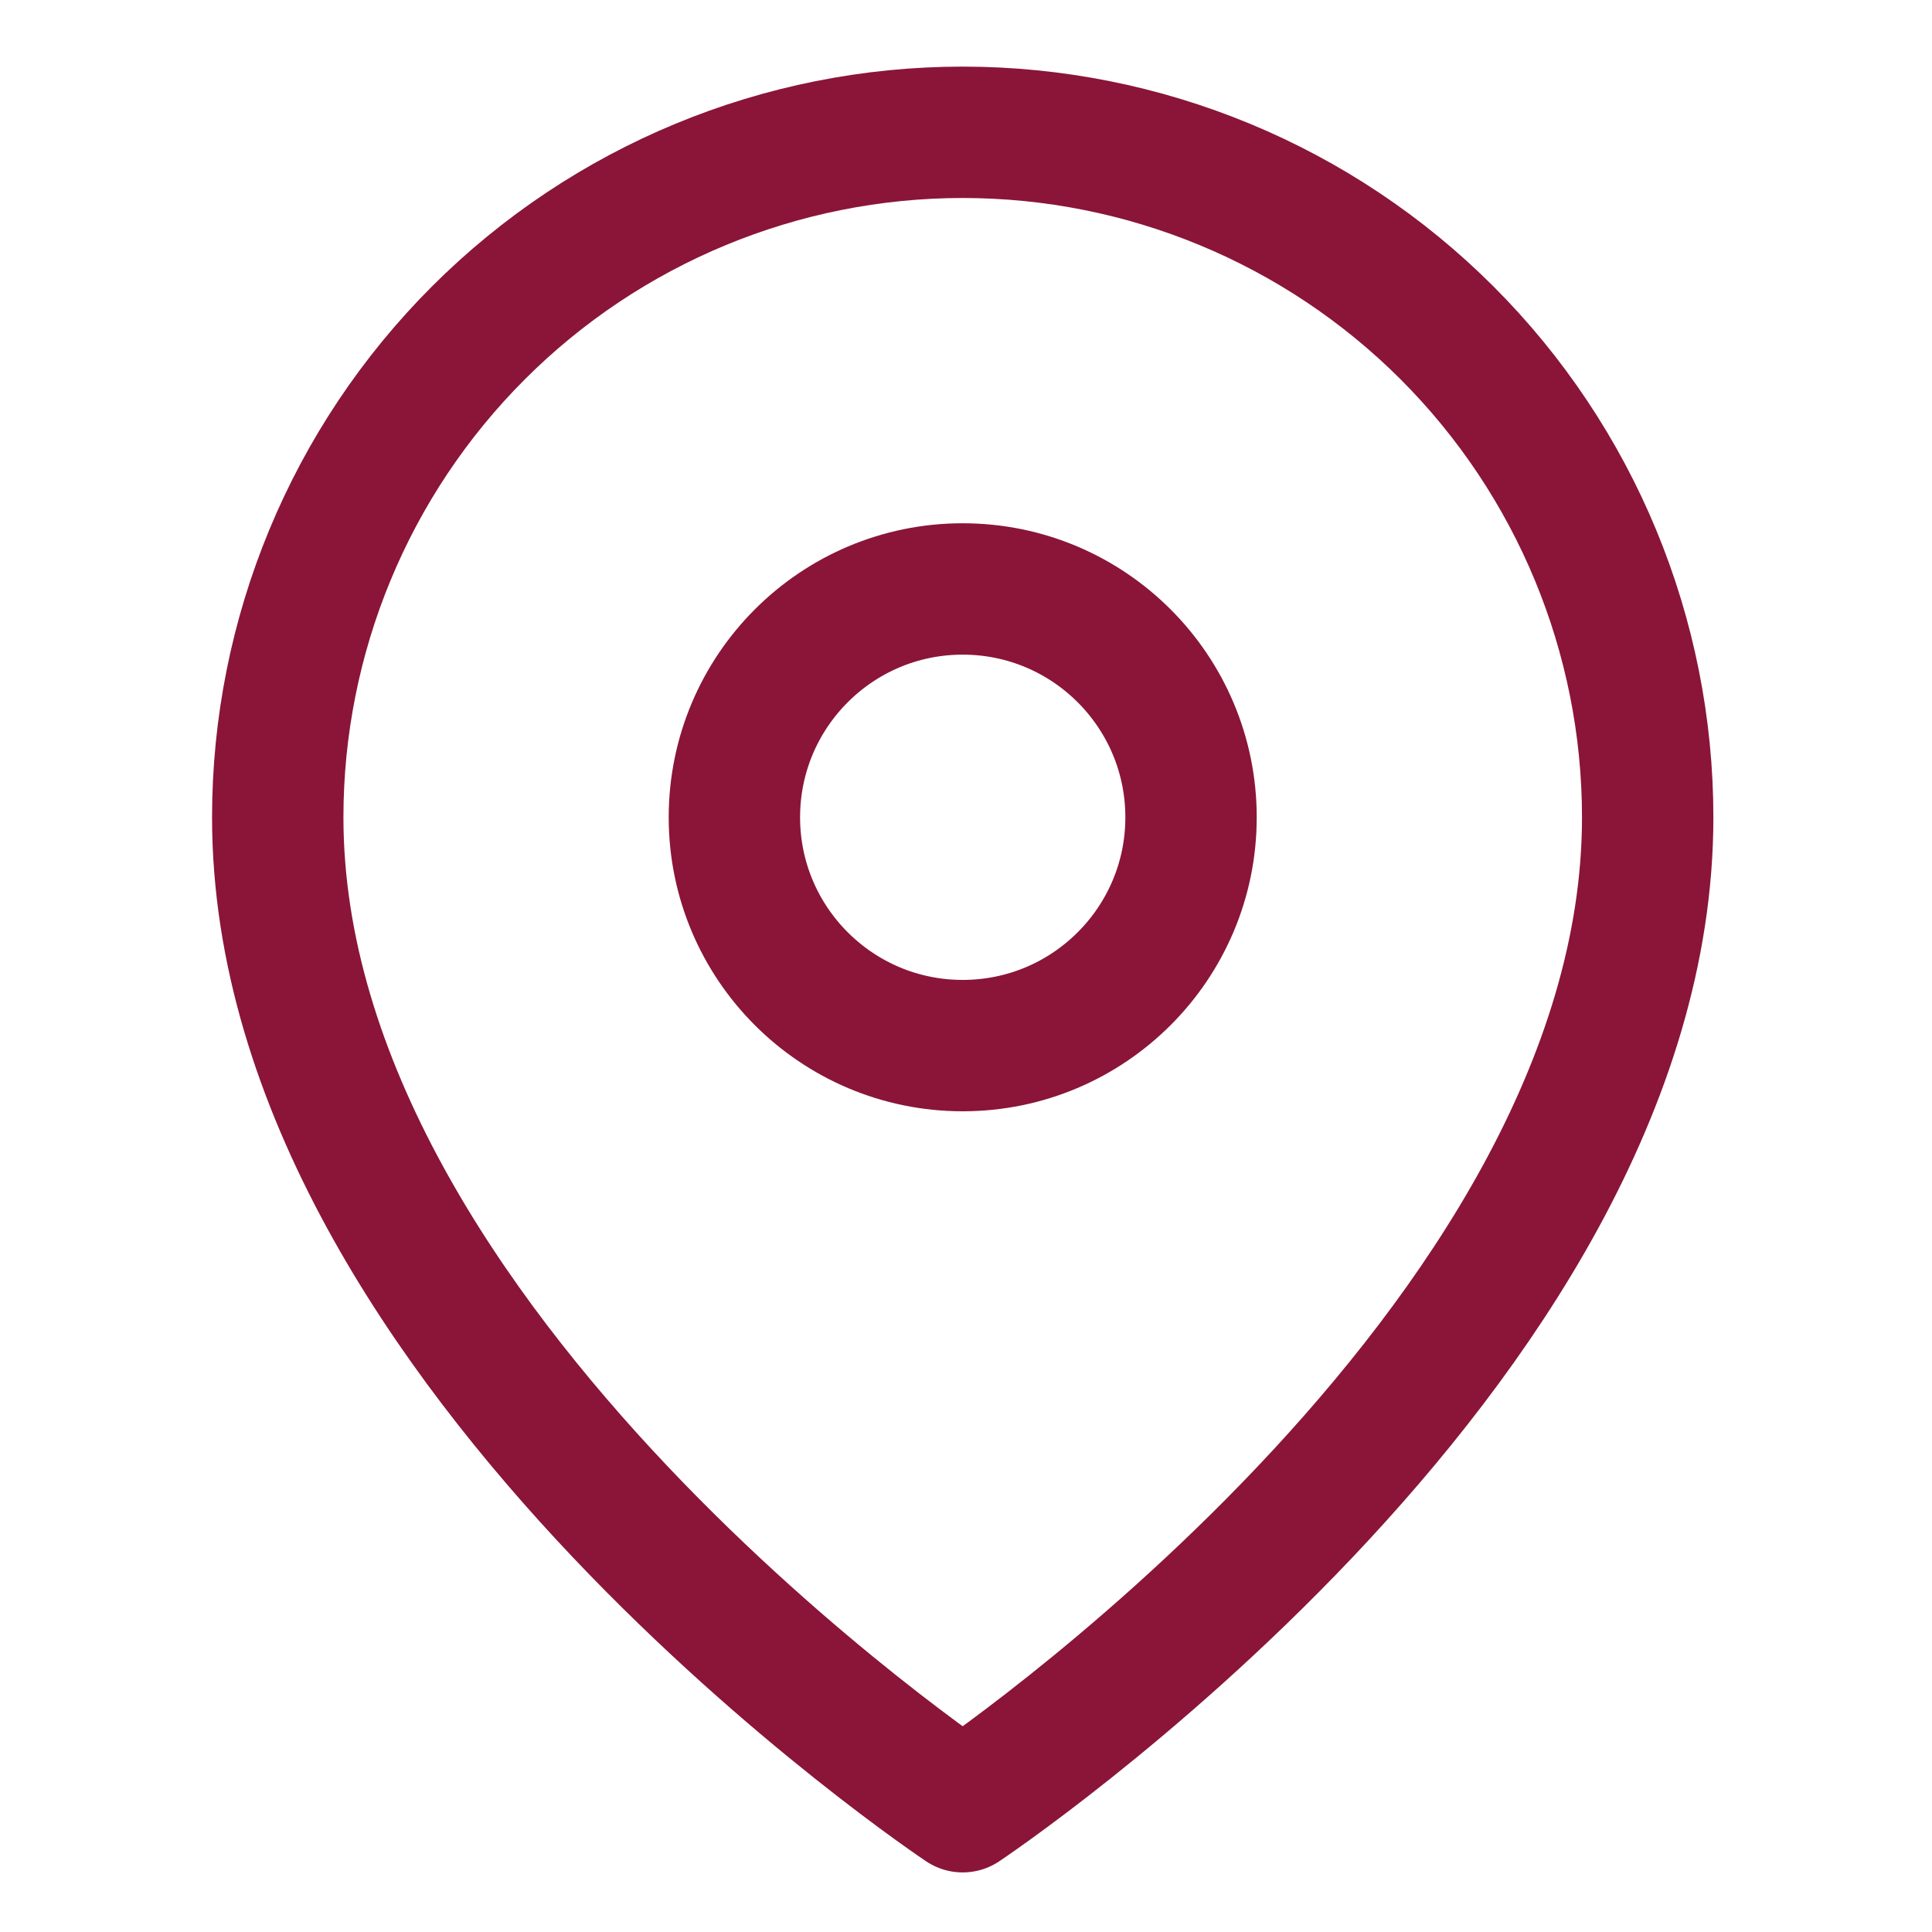 <svg width="25" height="25" viewBox="0 0 25 25" fill="none" xmlns="http://www.w3.org/2000/svg">
<g clip-path="url(#clip0_104_2659)">
<path d="M21.321 10.576C21.321 17.47 12.457 23.379 12.457 23.379C12.457 23.379 3.594 17.47 3.594 10.576C3.594 8.225 4.528 5.97 6.19 4.308C7.852 2.646 10.107 1.712 12.457 1.712C14.808 1.712 17.063 2.646 18.725 4.308C20.387 5.97 21.321 8.225 21.321 10.576Z" stroke="#8A1538" stroke-width="1.7" stroke-linecap="round" stroke-linejoin="round"/>
<path d="M12.457 13.53C14.089 13.53 15.412 12.207 15.412 10.576C15.412 8.944 14.089 7.621 12.457 7.621C10.826 7.621 9.503 8.944 9.503 10.576C9.503 12.207 10.826 13.53 12.457 13.53Z" stroke="#8A1538" stroke-width="1.7" stroke-linecap="round" stroke-linejoin="round"/>
</g>
<defs>
<clipPath id="clip0_104_2659">
<rect width="23.636" height="23.636" fill="white" transform="translate(0.64 0.727)"/>
</clipPath>
</defs>
</svg>
